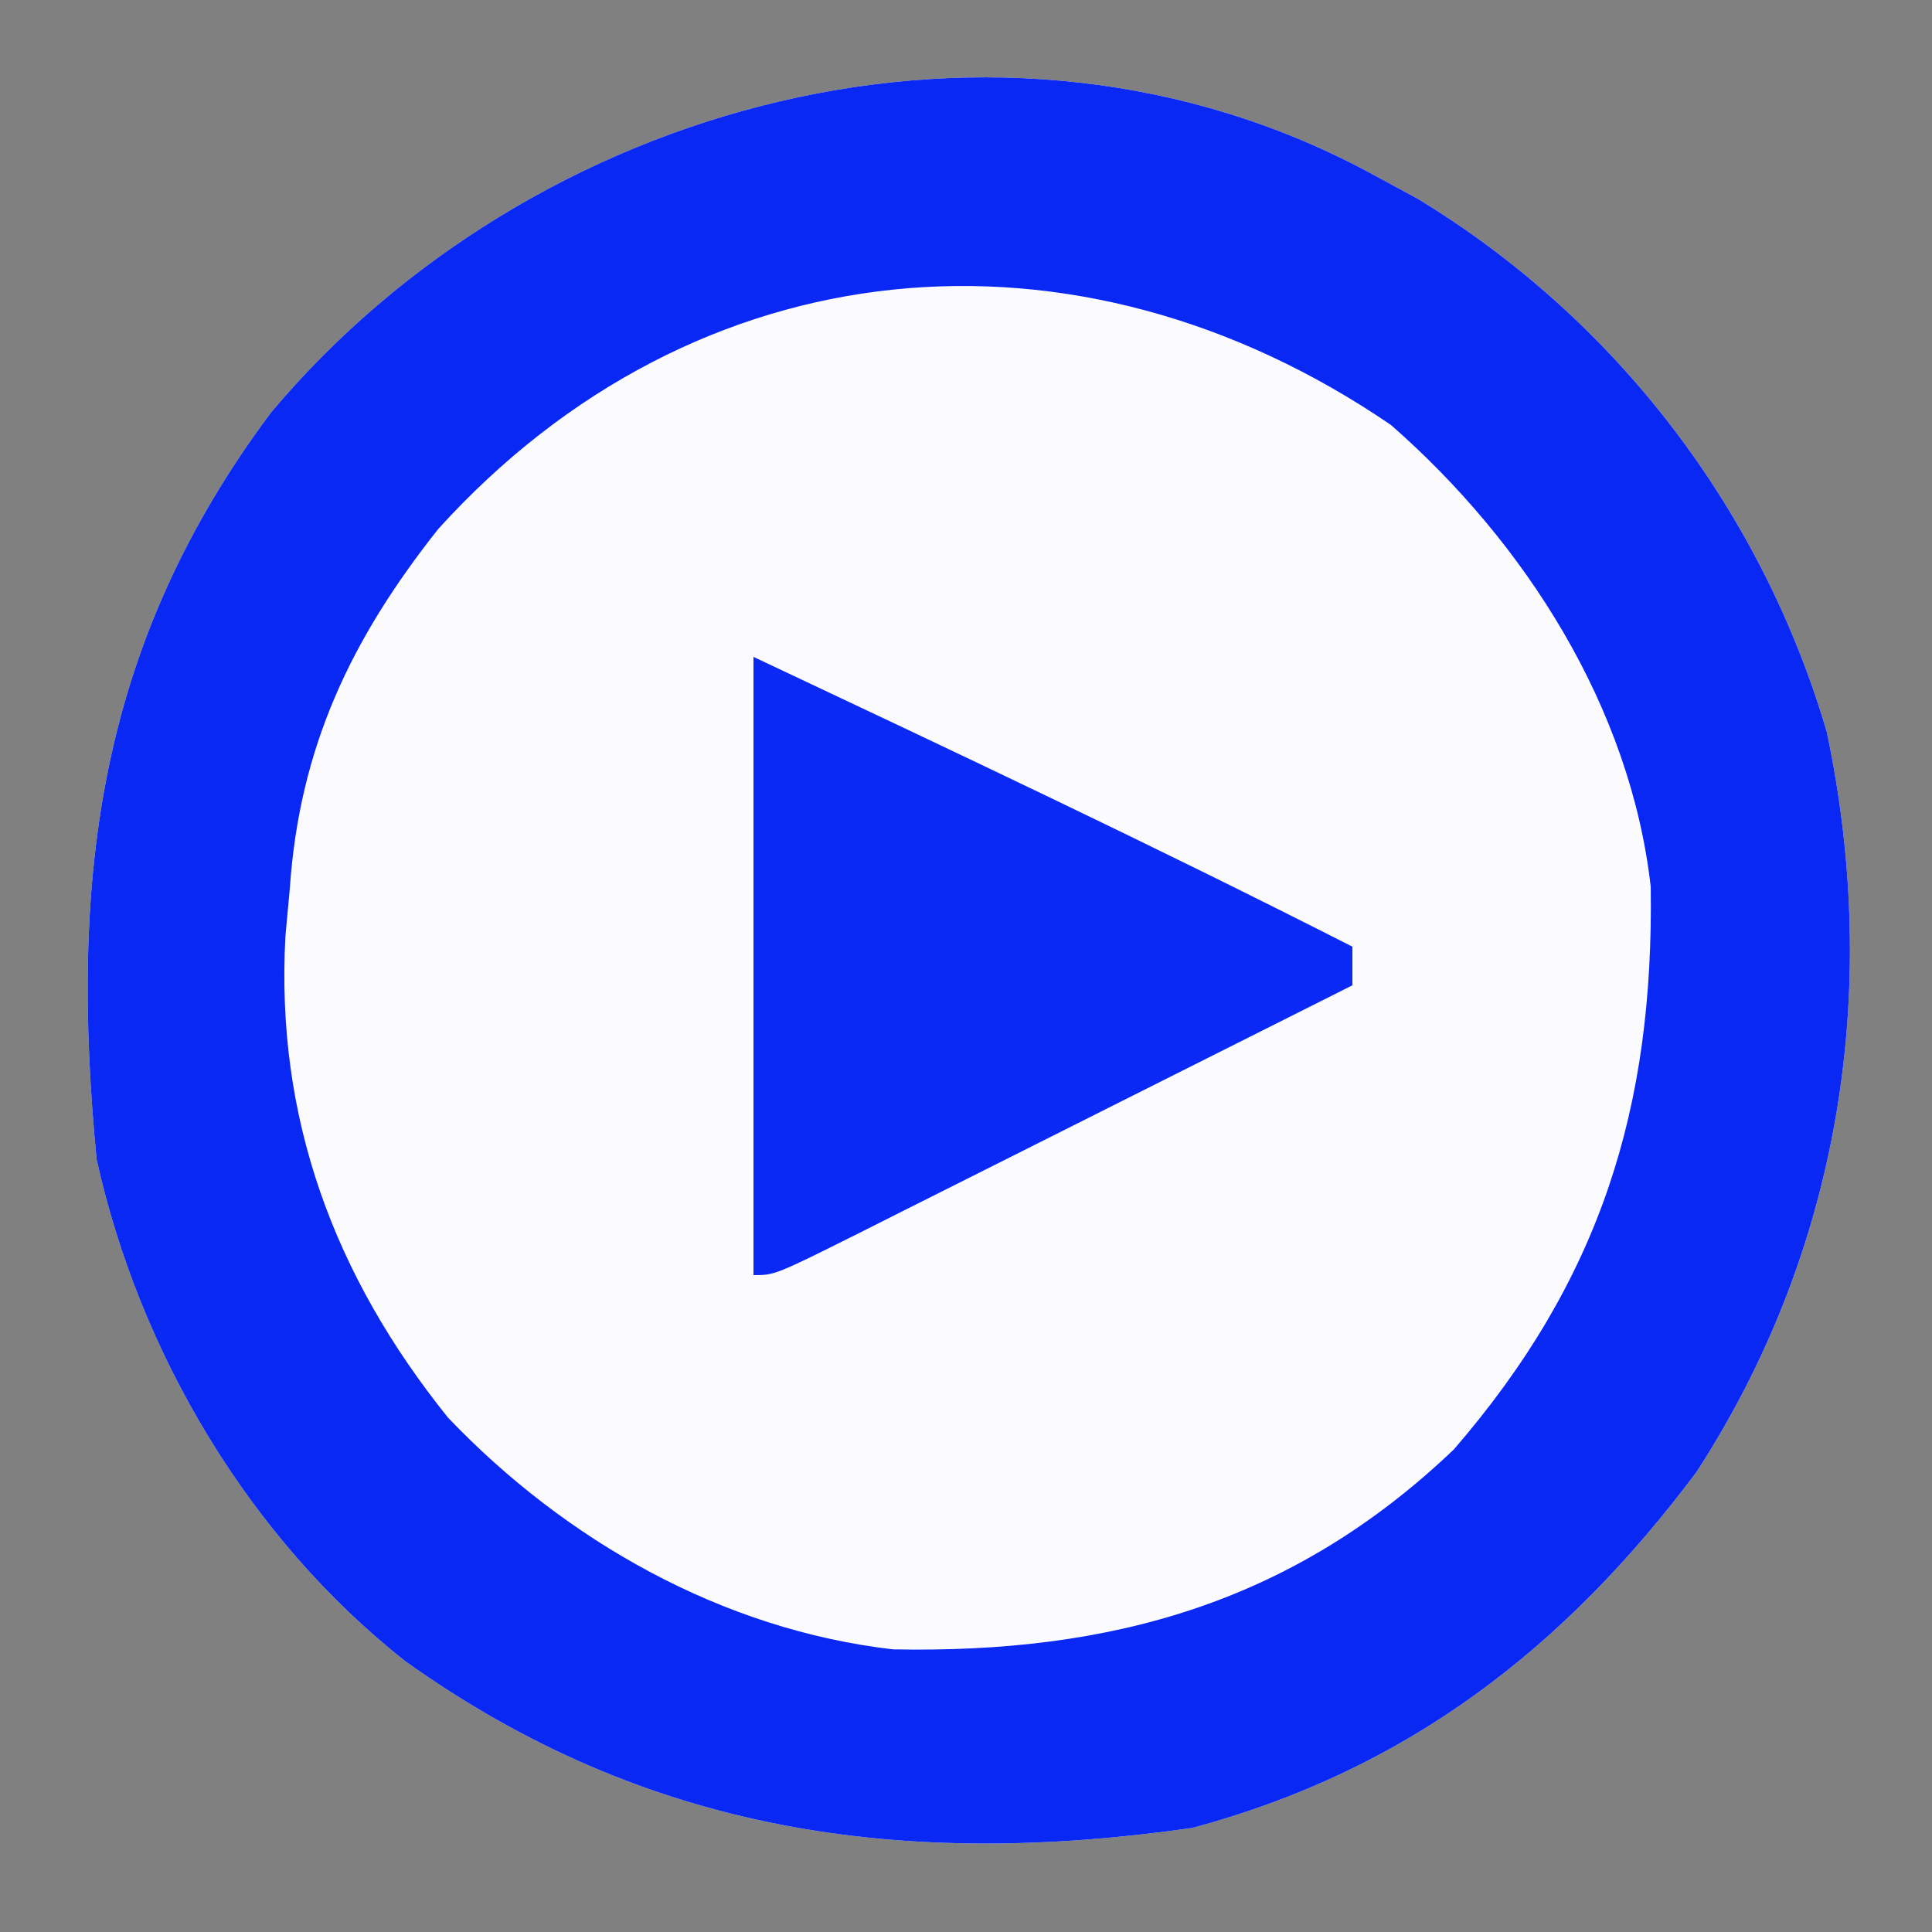 <?xml version="1.0" encoding="UTF-8"?>
<svg version="1.1" xmlns="http://www.w3.org/2000/svg" width="100" height="100">
<rect width="100%" height="100%" fill="#808080" stroke="none"/>
<path d="M0 0 C1.176 0.636 1.176 0.636 2.375 1.285 C12.61 7.492 20.174 17.362 23.556 28.895 C26.39 42.321 24.207 55.785 16.812 67.188 C9.993 76.309 1.829 82.63 -9.285 85.613 C-24.286 87.75 -37.521 85.895 -50 77 C-58.101 70.63 -63.791 61.009 -66 51 C-67.407 36.402 -65.919 24.318 -56.973 12.352 C-43.483 -3.729 -19.189 -10.405 0 0 Z " fill="#FBFBFE" transform="translate(71,9)"/>
<path d="M0 0 C1.176 0.636 1.176 0.636 2.375 1.285 C12.61 7.492 20.174 17.362 23.556 28.895 C26.39 42.321 24.207 55.785 16.812 67.188 C9.993 76.309 1.829 82.63 -9.285 85.613 C-24.286 87.75 -37.521 85.895 -50 77 C-58.101 70.63 -63.791 61.009 -66 51 C-67.407 36.402 -65.919 24.318 -56.973 12.352 C-43.483 -3.729 -19.189 -10.405 0 0 Z M-48.312 18.375 C-52.828 24.07 -55.504 29.683 -56 37 C-56.075 37.812 -56.15 38.624 -56.227 39.461 C-56.739 48.874 -53.714 57.033 -47.812 64.375 C-41.719 70.762 -33.586 75.358 -24.773 76.371 C-13.472 76.592 -4.067 73.96 4.25 66.023 C11.822 57.269 14.61 48.361 14.441 36.895 C13.392 27.633 7.968 19.104 1 13 C-15.297 1.86 -34.968 3.652 -48.312 18.375 Z " fill="#0928F4" transform="translate(71,9)"/>
<path d="M0 0 C10.389 4.898 20.764 9.79 31 15 C31 15.66 31 16.32 31 17 C26.747 19.139 22.493 21.275 18.238 23.409 C16.789 24.136 15.341 24.863 13.893 25.591 C11.816 26.636 9.738 27.677 7.66 28.719 C7.009 29.047 6.358 29.375 5.687 29.713 C1.114 32 1.114 32 0 32 C0 21.44 0 10.88 0 0 Z " fill="#0A29F5" transform="translate(39,34)"/>
</svg>
